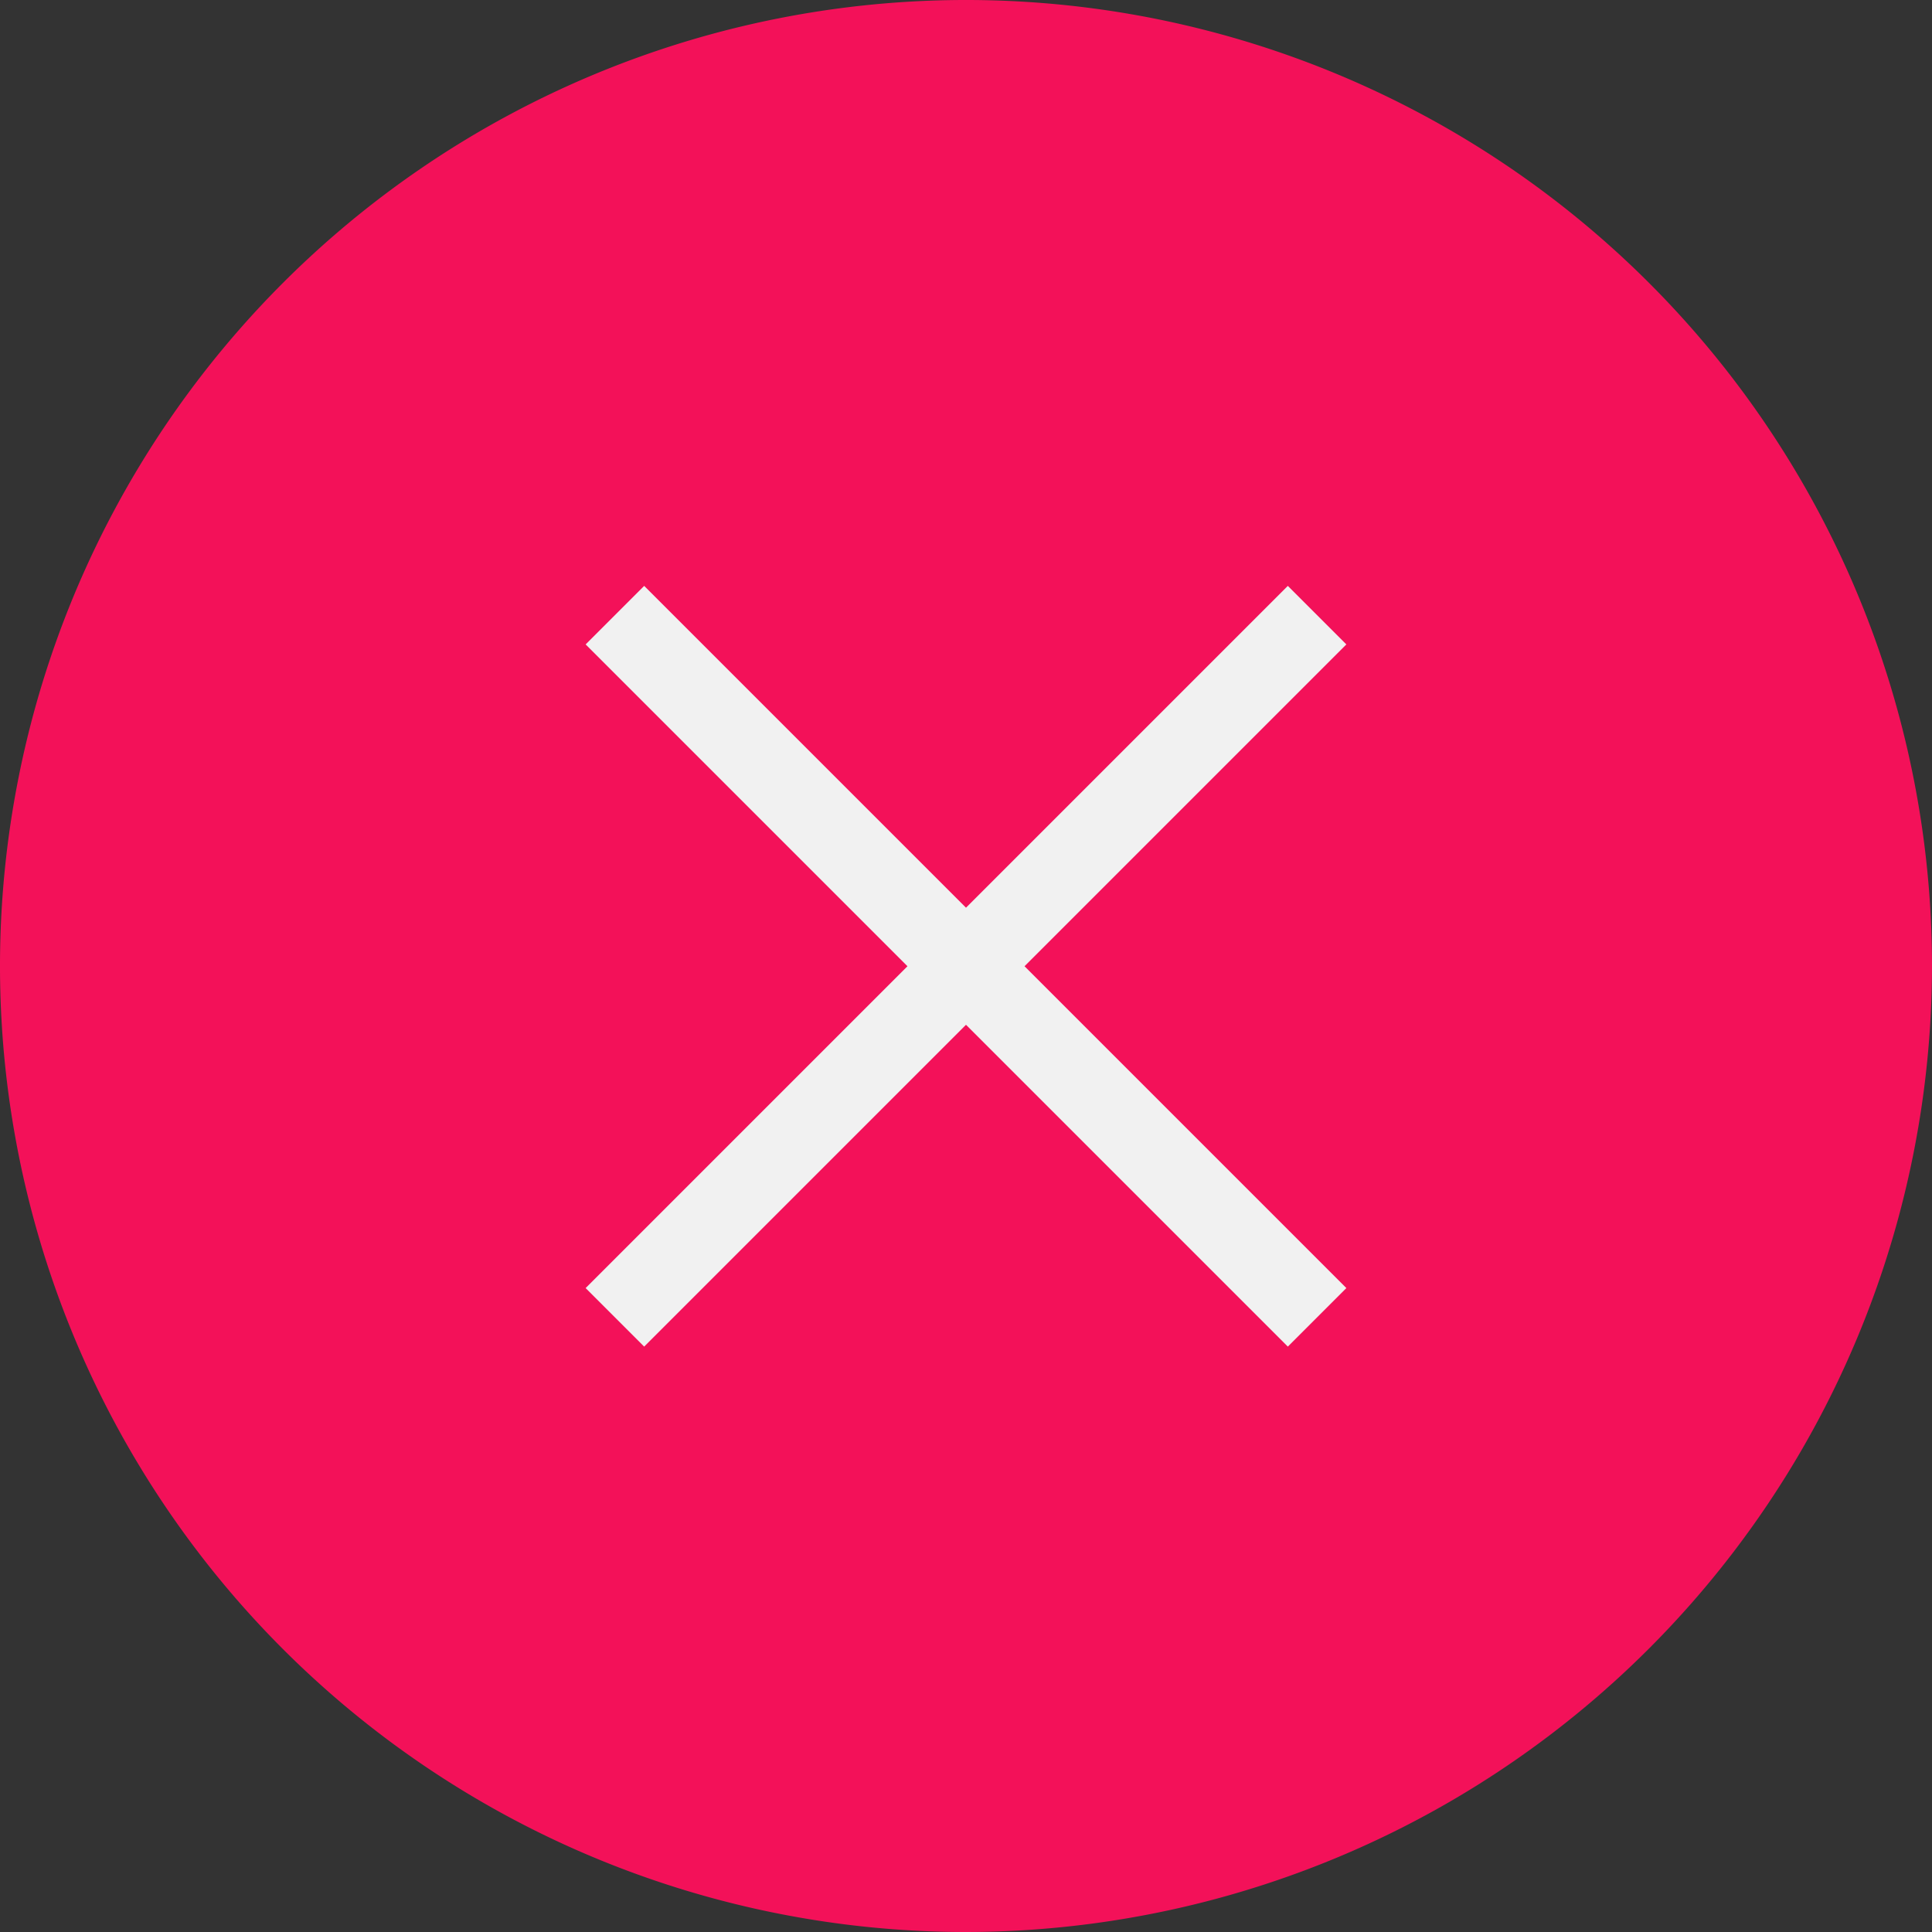 <svg id="close" xmlns="http://www.w3.org/2000/svg" width="40" height="40" viewBox="0 0 40 40">
  <rect x="0" y="0" width="40" height="40" fill="#333333" stroke="none"/>
  <path id="Trazado_216" data-name="Trazado 216" d="M20,40A20,20,0,1,1,40,20,20.02,20.02,0,0,1,20,40Z" fill="#f31159"/>
  <path id="close_FILL0_wght400_GRAD0_opsz48" d="M11.562,26.1,10.35,24.888l6.663-6.663L10.35,11.562l1.212-1.212,6.663,6.663,6.663-6.663L26.1,11.562l-6.663,6.663L26.1,24.888,24.888,26.1l-6.663-6.663Z" transform="translate(1.775 1.78)" fill="#f1f1f1"/>
</svg>

